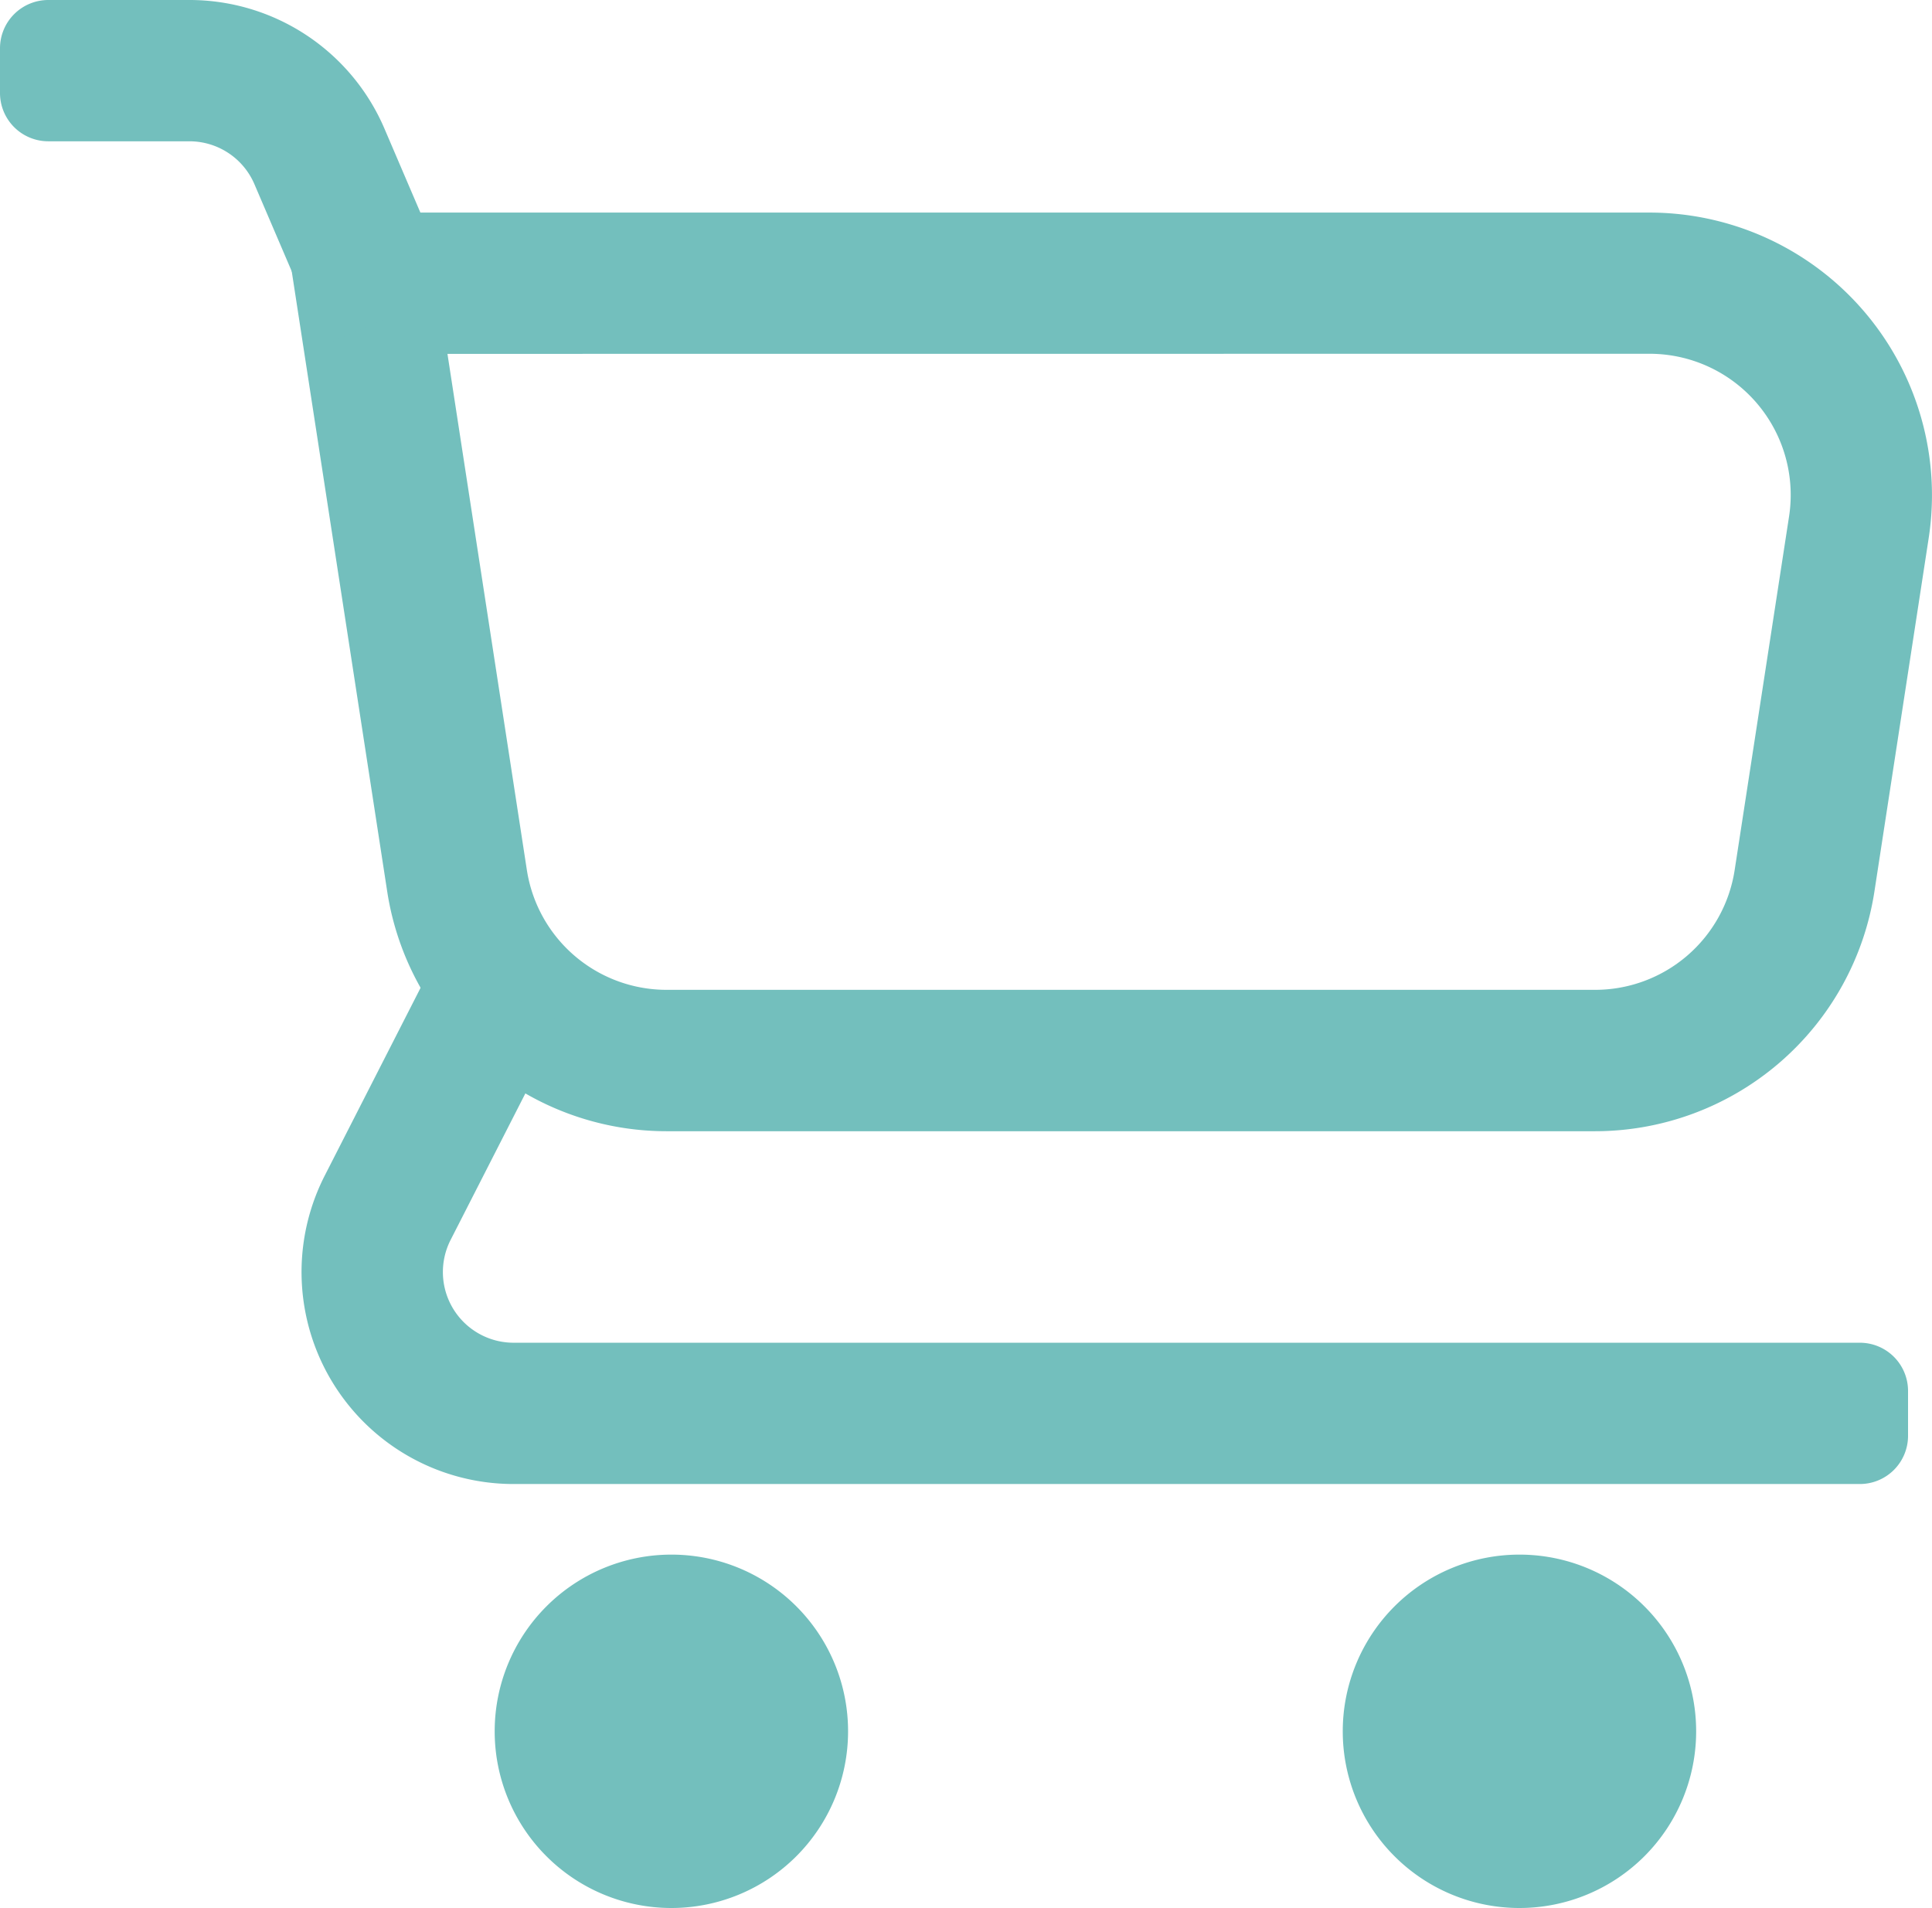 <svg xmlns="http://www.w3.org/2000/svg" width="19.758" height="19.514" viewBox="0 0 19.758 19.514">
  <g id="Group_43" data-name="Group 43" transform="translate(0 0)">
    <g id="Group_42" data-name="Group 42">
      <path id="Rectangle_40_Stroke_" data-name="Rectangle 40 (Stroke)" d="M136.926,744.2l1.069,6.944a2.891,2.891,0,0,0,2.857,2.451h9.494a2.892,2.892,0,0,0,2.858-2.451l.555-3.614a2.89,2.89,0,0,0-2.857-3.33Zm1.685,1.445.812,5.278a1.446,1.446,0,0,0,1.429,1.226h9.494a1.444,1.444,0,0,0,1.429-1.226l.556-3.614a1.444,1.444,0,0,0-1.429-1.665Z" transform="translate(-134.035 -742.026)" fill="#73bfbd" fill-rule="evenodd"/>
      <path id="Vector_5_Stroke_" data-name="Vector 5 (Stroke)" d="M137.359,754.143l1.14-2.234,1.287.658-1.14,2.234a.723.723,0,0,0,.643,1.051h13.768a.493.493,0,0,1,.494.494v.457a.493.493,0,0,1-.494.494H139.289A2.168,2.168,0,0,1,137.359,754.143Z" transform="translate(-134.038 -742.12)" fill="#73bfbd" fill-rule="evenodd"/>
      <path id="Vector_6_Stroke_" data-name="Vector 6 (Stroke)" d="M135.937,743.445h-1.443a.494.494,0,0,1-.494-.494v-.457a.494.494,0,0,1,.494-.494h1.443a2.169,2.169,0,0,1,1.994,1.314l.708,1.654-1.329.569-.708-1.653A.723.723,0,0,0,135.937,743.445Z" transform="translate(-134 -742)" fill="#73bfbd" fill-rule="evenodd"/>
      <path id="Ellipse_5" data-name="Ellipse 5" d="M142.735,759.9a1.807,1.807,0,1,1-1.807-1.807A1.806,1.806,0,0,1,142.735,759.9Z" transform="translate(-134.062 -742.194)" fill="#73bfbd"/>
      <path id="Ellipse_6" data-name="Ellipse 6" d="M151.514,759.9a1.807,1.807,0,1,1-1.807-1.807A1.806,1.806,0,0,1,151.514,759.9Z" transform="translate(-134.168 -742.194)" fill="#73bfbd"/>
    </g>
  </g>
</svg>
